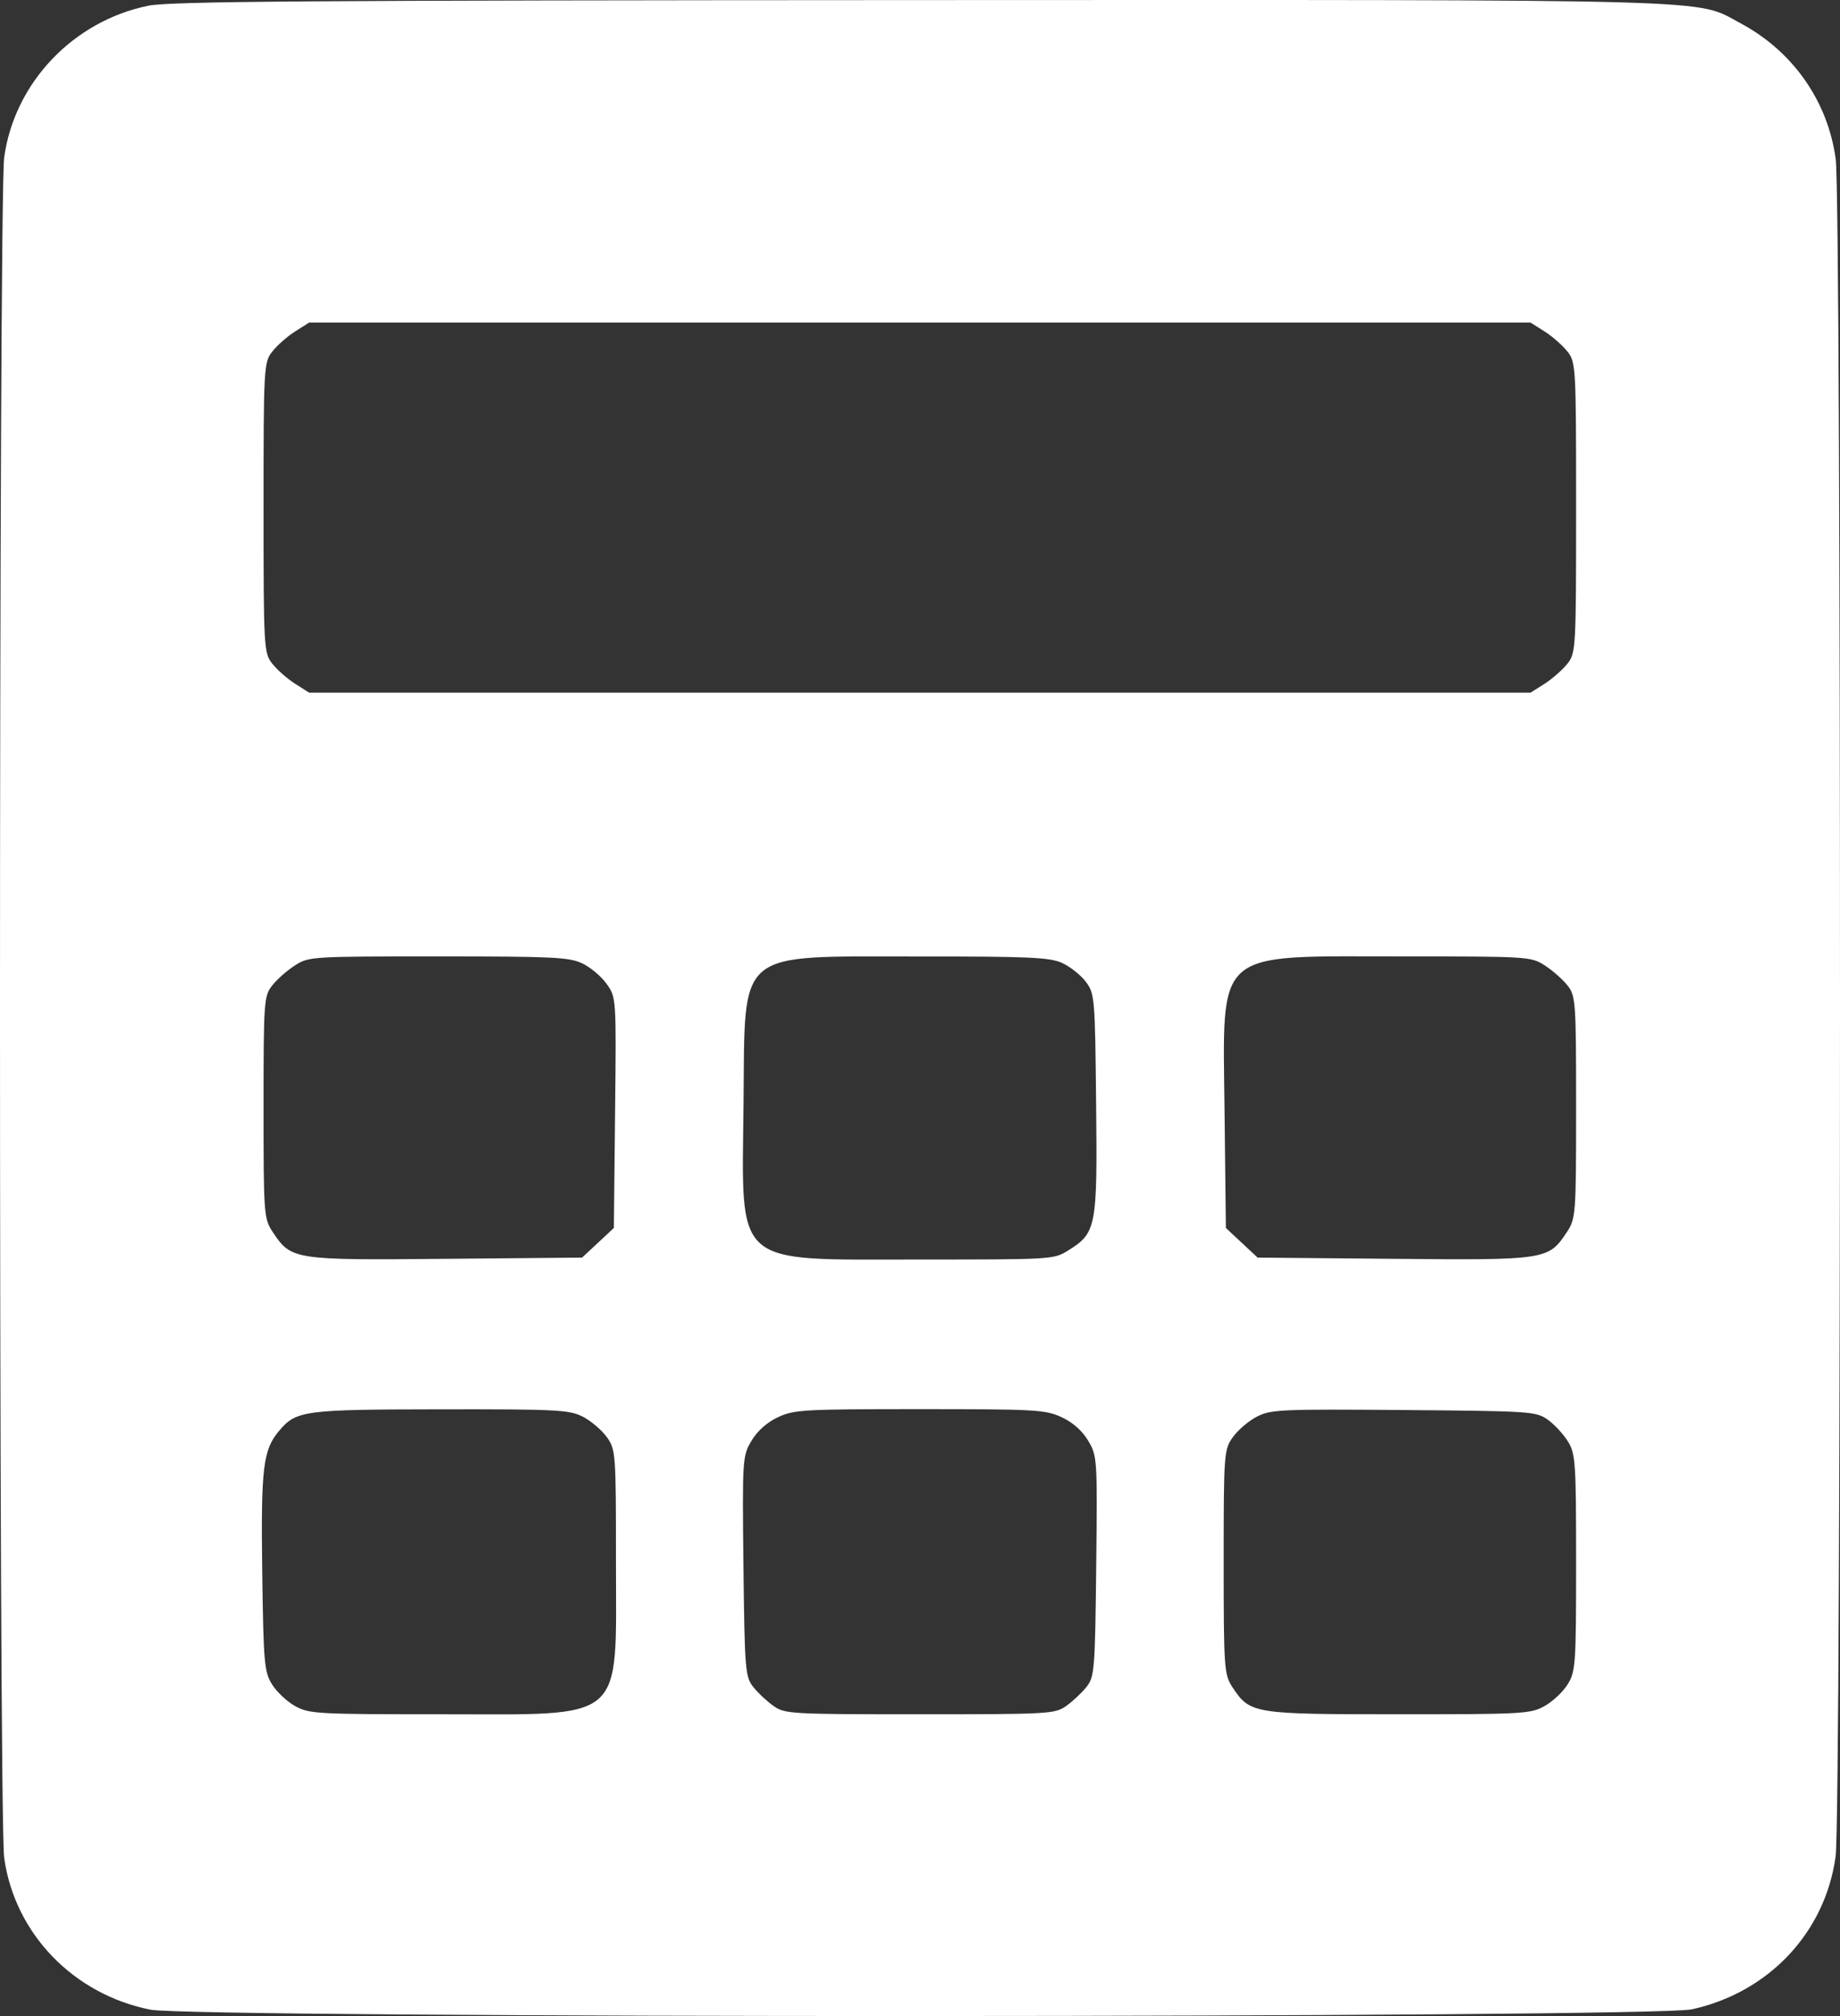 <svg width="21" height="23" viewBox="0 0 21 23" fill="none" xmlns="http://www.w3.org/2000/svg">
<rect x="0" y="0" width="21" height="23" fill="#333333" stroke="none"/>
<path fill-rule="evenodd" clip-rule="evenodd" d="M1.694 0.065C0.837 0.239 0.166 0.943 0.048 1.794C-0.016 2.25 -0.016 20.74 0.048 21.196C0.168 22.058 0.838 22.753 1.717 22.927C2.223 23.026 18.854 23.023 19.31 22.923C20.188 22.73 20.832 22.045 20.95 21.178C21.016 20.691 21.017 2.301 20.951 1.814C20.861 1.153 20.462 0.584 19.864 0.265C19.338 -0.016 19.828 -0.002 10.498 0.001C3.508 0.004 1.943 0.015 1.694 0.065ZM17.628 3.781C17.715 3.836 17.832 3.939 17.888 4.009C17.986 4.132 17.988 4.182 17.988 5.791C17.988 7.4 17.986 7.45 17.888 7.573C17.832 7.643 17.715 7.745 17.628 7.801L17.468 7.902H10.498H3.528L3.369 7.801C3.281 7.745 3.164 7.643 3.109 7.573C3.011 7.45 3.008 7.4 3.008 5.791C3.008 4.182 3.011 4.132 3.109 4.009C3.164 3.939 3.281 3.836 3.369 3.781L3.528 3.68H10.498H17.468L17.628 3.781ZM6.644 10.99C6.736 11.033 6.862 11.138 6.923 11.224C7.034 11.378 7.034 11.384 7.02 12.694L7.006 14.009L6.825 14.178L6.643 14.347L5.091 14.361C3.35 14.377 3.325 14.373 3.115 14.059C3.011 13.902 3.008 13.863 3.008 12.632C3.008 11.418 3.012 11.361 3.109 11.24C3.164 11.17 3.281 11.068 3.369 11.012C3.526 10.913 3.553 10.911 5.002 10.911C6.31 10.911 6.495 10.92 6.644 10.99ZM12.118 10.984C12.208 11.024 12.331 11.12 12.39 11.197C12.494 11.333 12.498 11.376 12.51 12.595C12.525 14.003 12.513 14.066 12.189 14.267C12.028 14.368 12.006 14.369 10.498 14.369C8.346 14.369 8.467 14.476 8.486 12.595C8.505 10.804 8.375 10.914 10.491 10.912C11.742 10.911 11.977 10.922 12.118 10.984ZM17.628 11.012C17.715 11.068 17.832 11.17 17.888 11.24C17.984 11.361 17.988 11.418 17.988 12.632C17.988 13.863 17.985 13.902 17.881 14.059C17.672 14.373 17.647 14.377 15.906 14.361L14.353 14.347L14.172 14.178L13.991 14.009L13.976 12.694C13.956 10.805 13.836 10.911 15.994 10.911C17.444 10.911 17.471 10.913 17.628 11.012ZM6.646 16.159C6.738 16.205 6.862 16.309 6.922 16.39C7.028 16.535 7.03 16.565 7.03 17.818C7.03 19.672 7.162 19.557 5.031 19.557C3.616 19.557 3.529 19.552 3.371 19.465C3.279 19.415 3.16 19.304 3.106 19.218C3.016 19.075 3.007 18.974 2.993 17.933C2.977 16.744 3.002 16.541 3.185 16.324C3.381 16.091 3.467 16.08 5.032 16.078C6.349 16.076 6.493 16.084 6.646 16.159ZM12.112 16.166C12.24 16.224 12.349 16.319 12.418 16.434C12.523 16.608 12.525 16.64 12.511 17.868C12.498 19.055 12.492 19.131 12.398 19.248C12.343 19.316 12.239 19.413 12.166 19.464C12.038 19.553 11.973 19.557 10.498 19.557C9.024 19.557 8.959 19.553 8.831 19.464C8.758 19.413 8.653 19.316 8.599 19.248C8.505 19.131 8.499 19.055 8.485 17.868C8.471 16.642 8.474 16.608 8.578 16.435C8.645 16.323 8.757 16.224 8.881 16.167C9.065 16.082 9.17 16.076 10.495 16.076C11.815 16.076 11.927 16.082 12.112 16.166ZM17.66 16.193C17.735 16.245 17.839 16.356 17.892 16.44C17.982 16.583 17.988 16.673 17.988 17.828C17.988 18.989 17.983 19.072 17.89 19.218C17.837 19.304 17.717 19.415 17.625 19.465C17.467 19.552 17.381 19.557 15.965 19.557C14.301 19.557 14.268 19.552 14.067 19.25C13.971 19.104 13.966 19.038 13.966 17.818C13.966 16.565 13.969 16.535 14.075 16.39C14.134 16.309 14.259 16.204 14.352 16.158C14.508 16.08 14.63 16.075 16.022 16.086C17.463 16.098 17.529 16.102 17.66 16.193Z" fill="white"/>
</svg>
